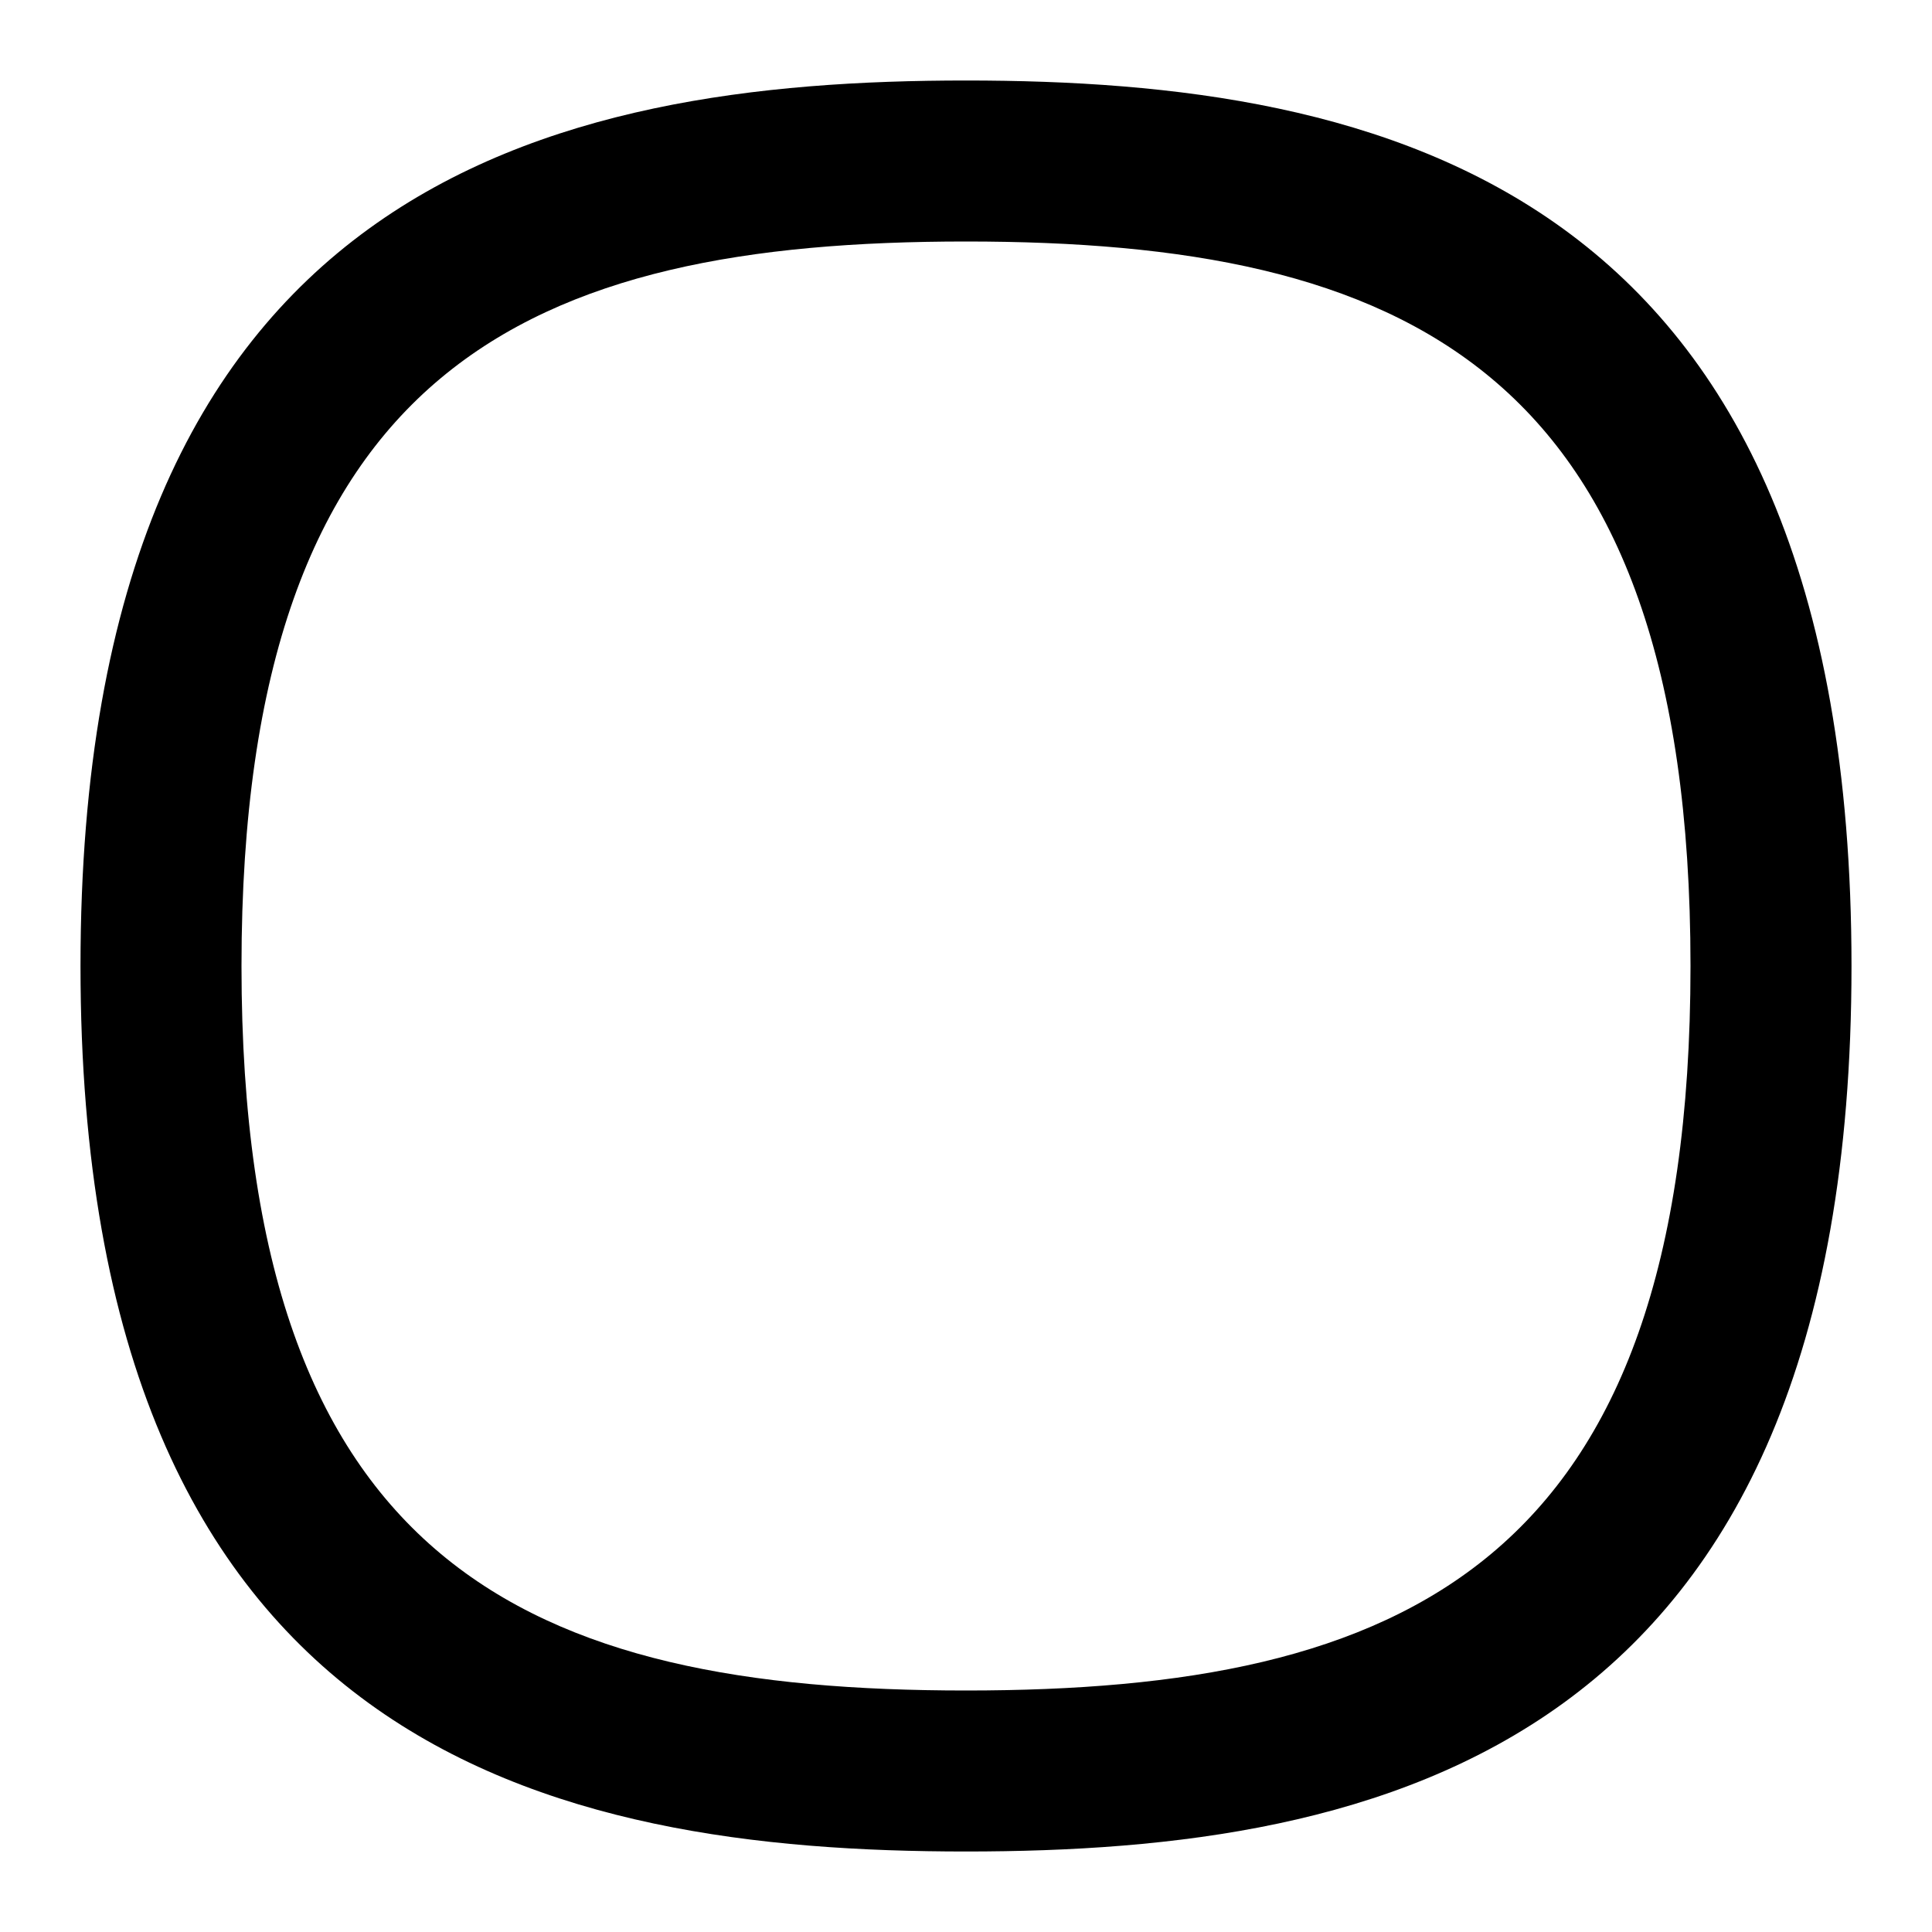 <?xml version="1.0" encoding="UTF-8"?>
<svg xmlns="http://www.w3.org/2000/svg" id="Layer_1" data-name="Layer 1" viewBox="0 0 24 24">
  <path d="M12,1C6.878,1,1,2.25,1,12s5.878,11,11,11,11-1.25,11-11S17.122,1,12,1Zm0,20c-5.402,0-9-1.53-9-9S6.598,3,12,3s9,1.53,9,9-3.598,9-9,9Z"/>
</svg>
